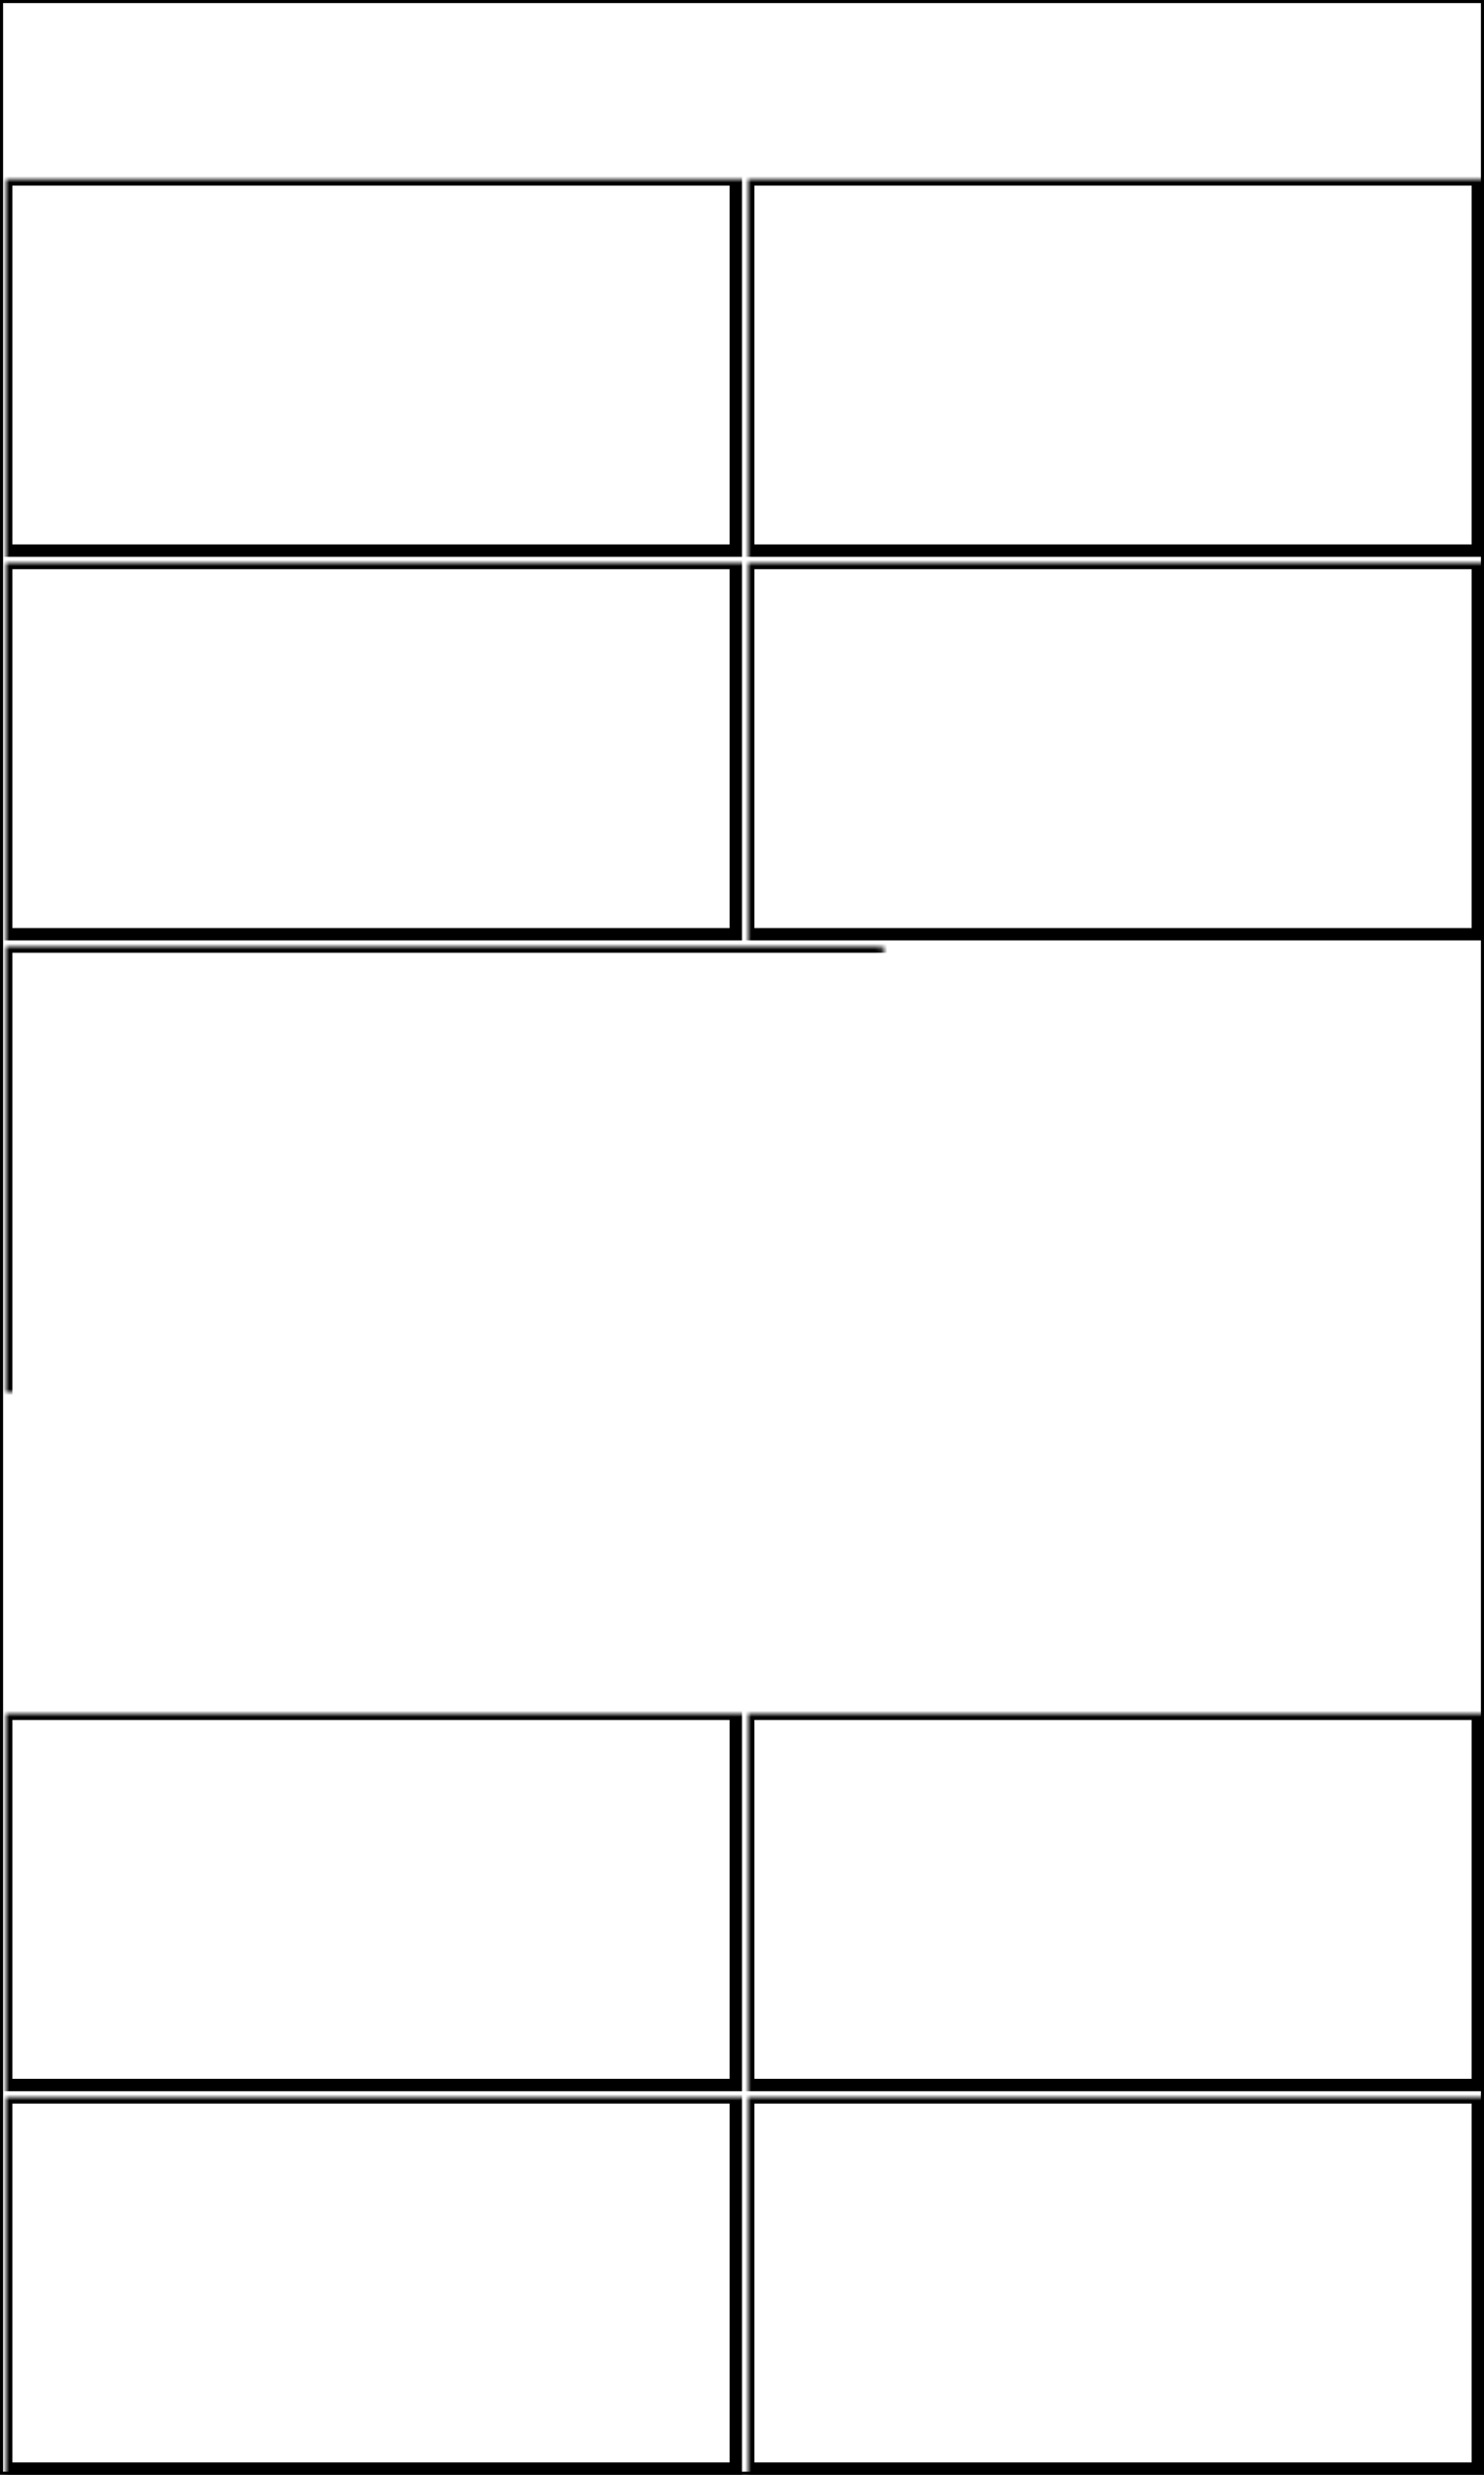 <svg width="240" height="400" xmlns="http://www.w3.org/2000/svg" xmlns:xlink="http://www.w3.org/1999/xlink">
  <defs>
    <mask id="gpsmap66-9fieldsb-6-mask">
      <rect width="100%" height="100%" fill="black"/>
      <rect width="100%" height="100%" style="fill:white"/>
    </mask>
  </defs>
  <rect x="1" y="29" width="118" height="60" mask="url(#gpsmap66-9fieldsb-6-mask)" style="stroke-width:2;stroke:rgb(0,0,0);fill:none"/>
  <rect x="121" y="29" width="118" height="60" mask="url(#gpsmap66-9fieldsb-6-mask)" style="stroke-width:2;stroke:rgb(0,0,0);fill:none"/>
  <rect x="1" y="91" width="118" height="60" mask="url(#gpsmap66-9fieldsb-6-mask)" style="stroke-width:2;stroke:rgb(0,0,0);fill:none"/>
  <rect x="121" y="91" width="118" height="60" mask="url(#gpsmap66-9fieldsb-6-mask)" style="stroke-width:2;stroke:rgb(0,0,0);fill:none"/>
  <rect x="1" y="153" width="238" height="122" mask="url(#gpsmap66-9fieldsb-6-mask)" style="stroke-width:2;stroke:rgb(0,0,0);fill:none"/>
  <rect x="1" y="277" width="118" height="60" mask="url(#gpsmap66-9fieldsb-6-mask)" style="stroke-width:2;stroke:rgb(0,0,0);fill:none"/>
  <rect x="121" y="277" width="118" height="60" mask="url(#gpsmap66-9fieldsb-6-mask)" style="stroke-width:2;stroke:rgb(0,0,0);fill:none"/>
  <rect x="1" y="339" width="118" height="60" mask="url(#gpsmap66-9fieldsb-6-mask)" style="stroke-width:2;stroke:rgb(0,0,0);fill:none"/>
  <rect x="121" y="339" width="118" height="60" mask="url(#gpsmap66-9fieldsb-6-mask)" style="stroke-width:2;stroke:rgb(0,0,0);fill:none"/>
      <rect width="100%" height="100%" style="stroke-width:1;stroke:rgb(0,0,0);fill:none"/>
</svg>
